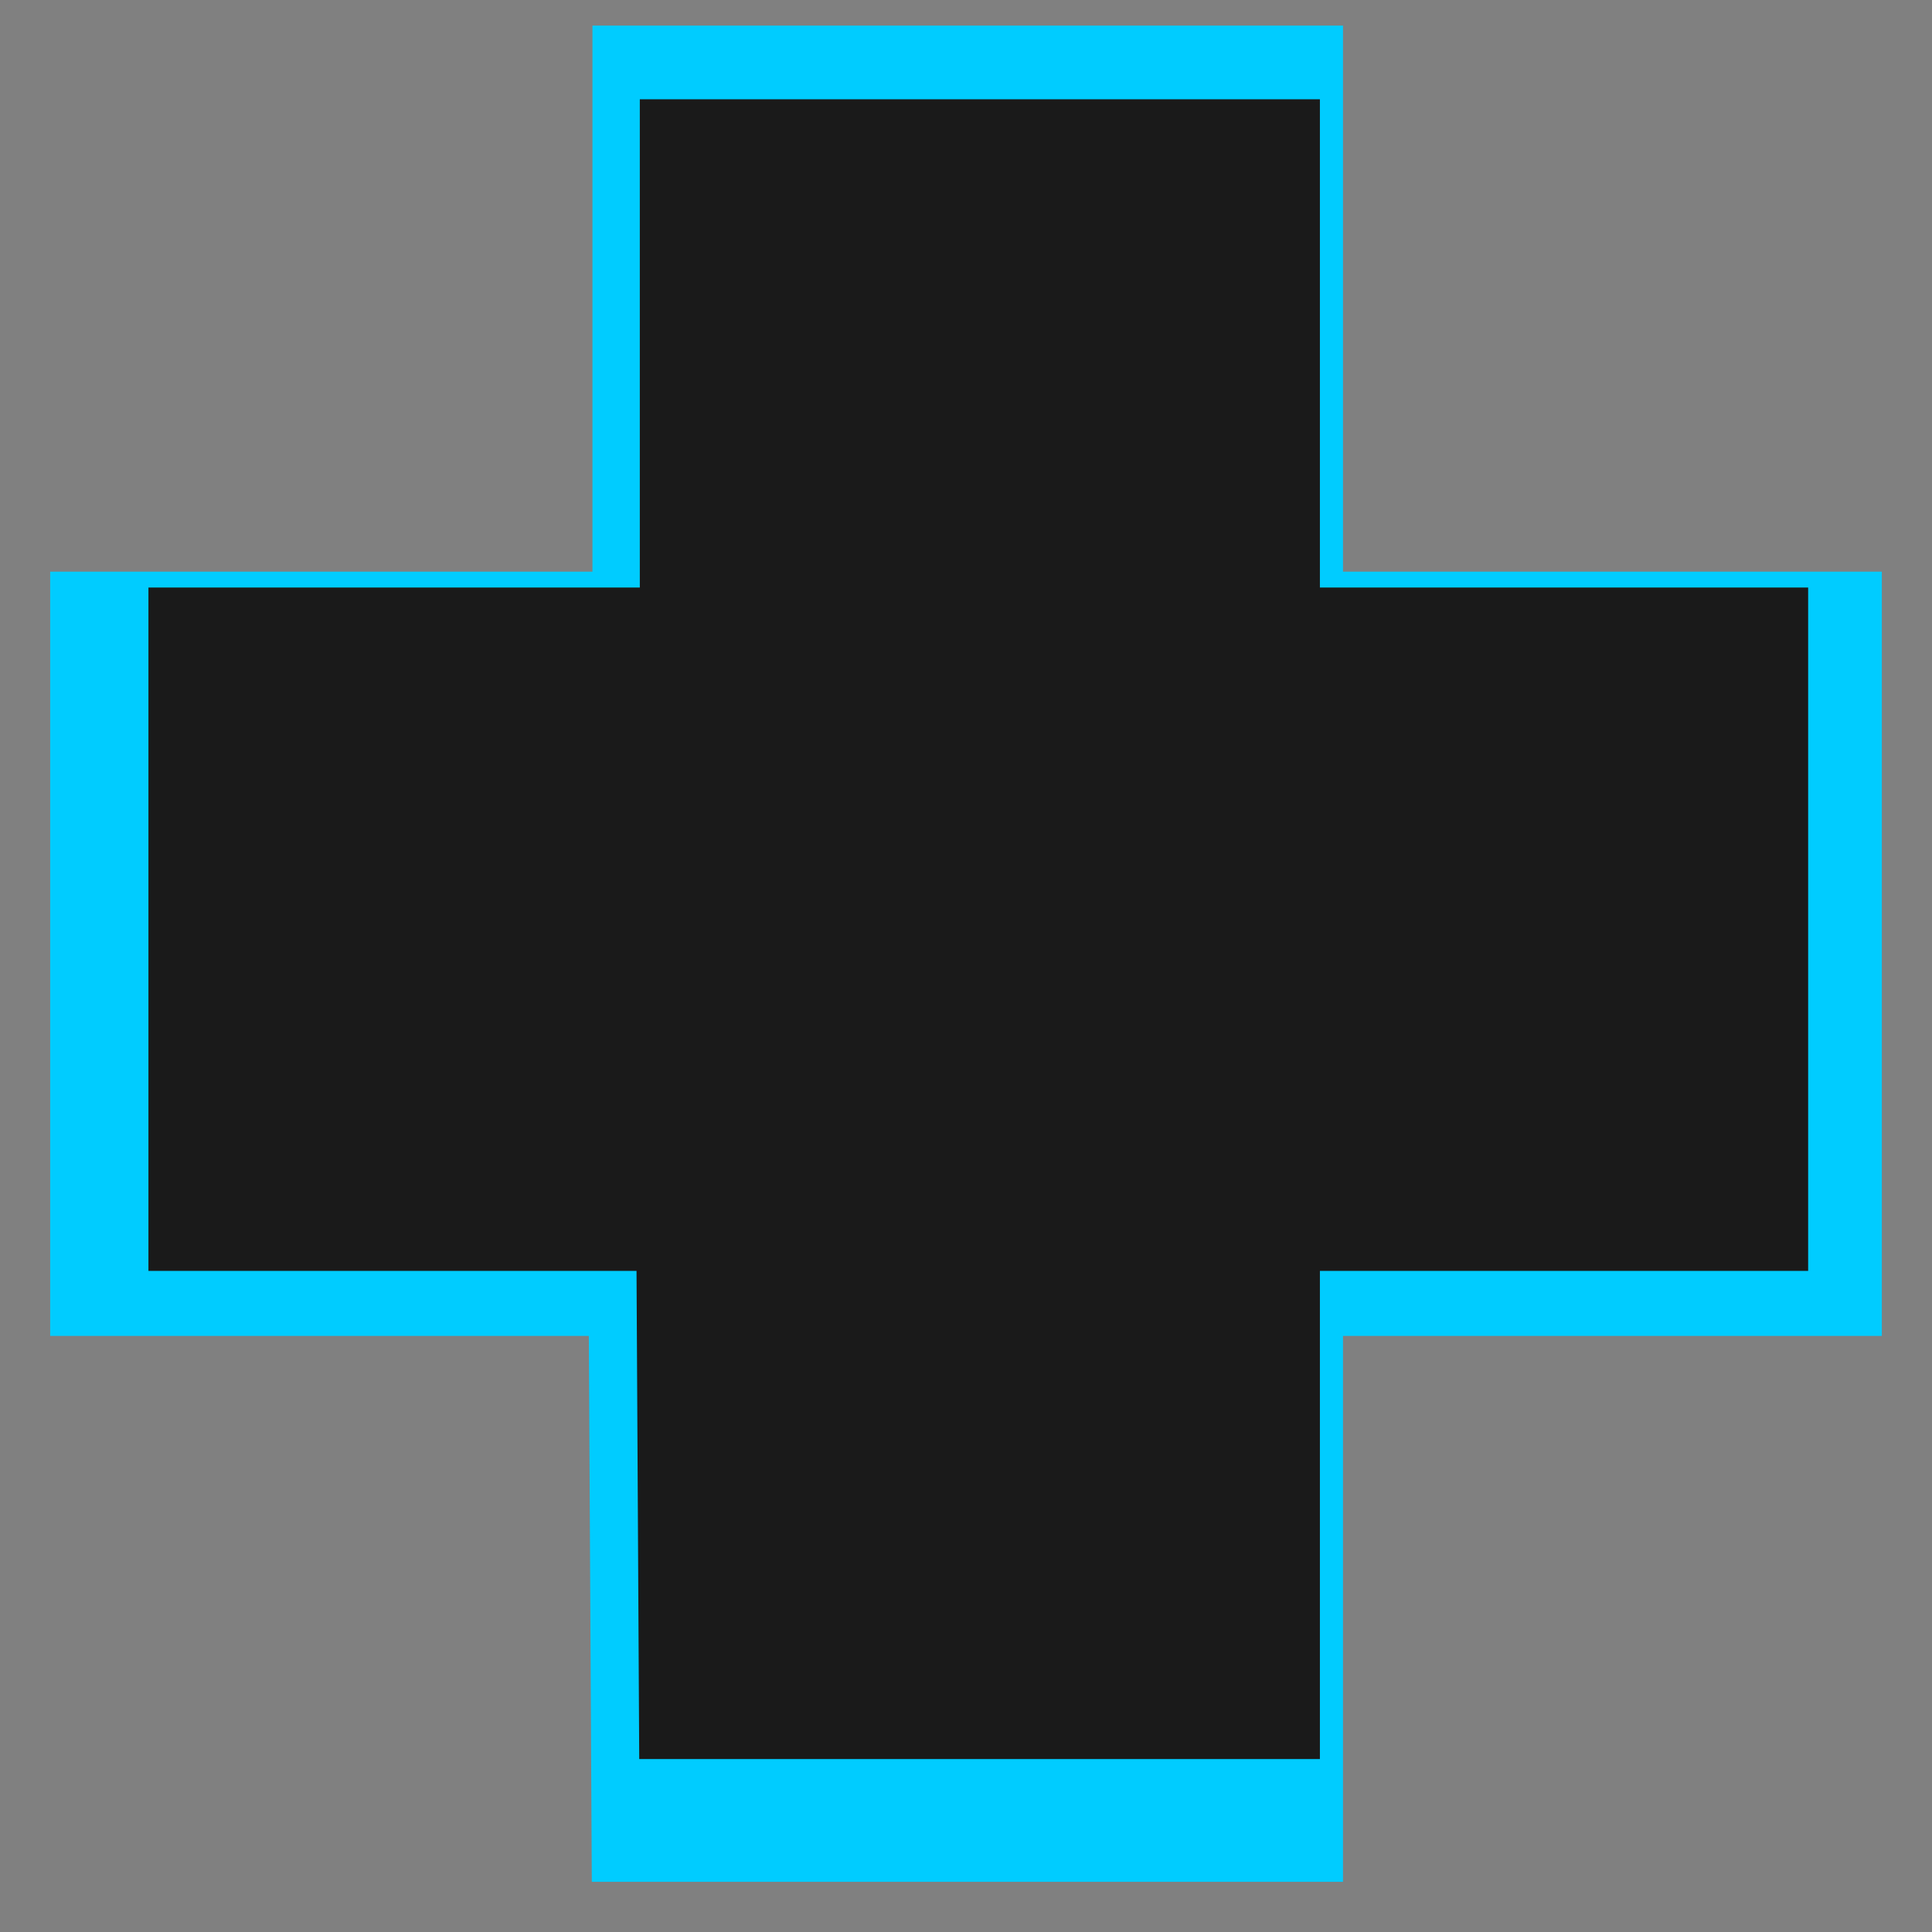 <?xml version="1.0" encoding="UTF-8" standalone="no"?>
<!-- Created with Inkscape (http://www.inkscape.org/) -->

<svg
   xmlns:dc="http://purl.org/dc/elements/1.1/"
   xmlns:cc="http://creativecommons.org/ns#"
   xmlns:rdf="http://www.w3.org/1999/02/22-rdf-syntax-ns#"
   xmlns:svg="http://www.w3.org/2000/svg"
   xmlns="http://www.w3.org/2000/svg"
   xmlns:xlink="http://www.w3.org/1999/xlink"
   xmlns:sodipodi="http://sodipodi.sourceforge.net/DTD/sodipodi-0.dtd"
   xmlns:inkscape="http://www.inkscape.org/namespaces/inkscape"
   sodipodi:docname="node-add.svg"
   inkscape:version="0.48.3.1 r9886"
   id="svg3042"
   height="128"
   width="128"
   version="1.1">
  <rect width="100%" height="100%" fill="#808080" stroke="none"/>
  <sodipodi:namedview
     pagecolor="#ffffff"
     bordercolor="#666666"
     borderopacity="1"
     objecttolerance="10"
     gridtolerance="10"
     guidetolerance="10"
     inkscape:pageopacity="0"
     inkscape:pageshadow="2"
     inkscape:window-width="1280"
     inkscape:window-height="750"
     id="namedview75"
     showgrid="false"
     inkscape:zoom="2.4583333"
     inkscape:cx="16.797338"
     inkscape:cy="61.74233"
     inkscape:window-x="-4"
     inkscape:window-y="28"
     inkscape:window-maximized="1"
     inkscape:current-layer="g3910" />
  <defs
     id="defs3044">
    <inkscape:perspective
       id="perspective79"
       inkscape:persp3d-origin="24 : 16 : 1"
       inkscape:vp_z="48 : 24 : 1"
       inkscape:vp_y="0 : 1000 : 0"
       inkscape:vp_x="0 : 24 : 1"
       sodipodi:type="inkscape:persp3d" />
    <radialGradient
       gradientTransform="matrix(0.024,0,0,0.015,26.478,38.629)"
       gradientUnits="userSpaceOnUse"
       xlink:href="#linearGradient5060"
       id="radialGradient3588"
       fy="486.648"
       fx="605.714"
       r="117.143"
       cy="486.648"
       cx="605.714" />
    <linearGradient
       id="linearGradient5060">
      <stop
         offset="0"
         style="stop-color:black;stop-opacity:1"
         id="stop5062" />
      <stop
         offset="1"
         style="stop-color:black;stop-opacity:0"
         id="stop5064" />
    </linearGradient>
    <radialGradient
       gradientTransform="matrix(-0.024,0,0,0.015,21.522,38.629)"
       gradientUnits="userSpaceOnUse"
       xlink:href="#linearGradient5060"
       id="radialGradient3586"
       fy="486.648"
       fx="605.714"
       r="117.143"
       cy="486.648"
       cx="605.714" />
    <linearGradient
       id="linearGradient5048">
      <stop
         offset="0"
         style="stop-color:black;stop-opacity:0"
         id="stop5050" />
      <stop
         offset="0.5"
         style="stop-color:black;stop-opacity:1"
         id="stop5056" />
      <stop
         offset="1"
         style="stop-color:black;stop-opacity:0"
         id="stop5052" />
    </linearGradient>
    <linearGradient
       gradientTransform="matrix(0.07,0,0,0.015,-1.45,38.629)"
       gradientUnits="userSpaceOnUse"
       xlink:href="#linearGradient5048"
       id="linearGradient3584"
       y2="609.505"
       x2="302.857"
       y1="366.648"
       x1="302.857" />
    <linearGradient
       id="linearGradient3319">
      <stop
         offset="0"
         style="stop-color:#af9b7f;stop-opacity:1"
         id="stop3321" />
      <stop
         offset="1"
         style="stop-color:#736148;stop-opacity:1"
         id="stop3323" />
    </linearGradient>
    <linearGradient
       gradientTransform="matrix(0.701,0,0,0.754,2.079,0.831)"
       gradientUnits="userSpaceOnUse"
       xlink:href="#linearGradient3319"
       id="linearGradient3911"
       y2="61.22"
       x2="53.453"
       y1="11.03"
       x1="22.334" />
    <linearGradient
       id="linearGradient8967">
      <stop
         offset="0"
         style="stop-color:#ddcfbd;stop-opacity:1"
         id="stop8969" />
      <stop
         offset="1"
         style="stop-color:#856f50;stop-opacity:1"
         id="stop8971" />
    </linearGradient>
    <linearGradient
       gradientTransform="matrix(0.974,0,0,1.049,2.047,-1.217)"
       gradientUnits="userSpaceOnUse"
       xlink:href="#linearGradient8967"
       id="linearGradient3909"
       y2="46"
       x2="38.491"
       y1="9.889"
       x1="16.102" />
    <linearGradient
       id="linearGradient8978">
      <stop
         offset="0"
         style="stop-color:#4d5459;stop-opacity:0.996"
         id="stop8980" />
      <stop
         offset="1"
         style="stop-color:#141b1f;stop-opacity:1"
         id="stop8982" />
    </linearGradient>
    <linearGradient
       gradientTransform="matrix(0.837,0,0,1.043,1.952,-1.097)"
       gradientUnits="userSpaceOnUse"
       xlink:href="#linearGradient8978"
       id="linearGradient3906"
       y2="25.019"
       x2="8.5"
       y1="25.019"
       x1="5.48" />
    <linearGradient
       id="linearGradient4323">
      <stop
         offset="0"
         style="stop-color:#998d7c;stop-opacity:1"
         id="stop4325" />
      <stop
         offset="1"
         style="stop-color:#655948;stop-opacity:1"
         id="stop4327" />
    </linearGradient>
    <linearGradient
       gradientTransform="matrix(1.066,0,0,1.062,-1.149,-1.4)"
       gradientUnits="userSpaceOnUse"
       xlink:href="#linearGradient4323"
       id="linearGradient3897"
       y2="33.406"
       x2="26.816"
       y1="15.893"
       x1="23.35" />
    <linearGradient
       id="linearGradient4339">
      <stop
         offset="0"
         style="stop-color:#cec1af;stop-opacity:1"
         id="stop4341" />
      <stop
         offset="1"
         style="stop-color:#b7a88c;stop-opacity:1"
         id="stop4343" />
    </linearGradient>
    <linearGradient
       gradientTransform="matrix(1.066,0,0,1.062,-1.149,-0.444)"
       gradientUnits="userSpaceOnUse"
       xlink:href="#linearGradient4339"
       id="linearGradient3894"
       y2="33.406"
       x2="26.816"
       y1="15.893"
       x1="23.35" />
    <linearGradient
       id="linearGradient2365">
      <stop
         offset="0"
         style="stop-color:#a89d8b;stop-opacity:1"
         id="stop2367" />
      <stop
         offset="1"
         style="stop-color:#8f7f6a;stop-opacity:1"
         id="stop2369" />
    </linearGradient>
    <linearGradient
       gradientTransform="matrix(1.066,0,0,1.062,-1.149,-0.975)"
       gradientUnits="userSpaceOnUse"
       xlink:href="#linearGradient2365"
       id="linearGradient3891"
       y2="33.406"
       x2="26.816"
       y1="15.893"
       x1="23.35" />
    <linearGradient
       id="linearGradient3913">
      <stop
         offset="0"
         style="stop-color:#4e555a;stop-opacity:1"
         id="stop3915" />
      <stop
         offset="0.16"
         style="stop-color:#151c20;stop-opacity:1"
         id="stop3917" />
      <stop
         offset="0.167"
         style="stop-color:#9b876c;stop-opacity:1"
         id="stop3919" />
      <stop
         offset="0.752"
         style="stop-color:#9b876c;stop-opacity:1"
         id="stop3921" />
      <stop
         offset="0.939"
         style="stop-color:#9b876c;stop-opacity:1"
         id="stop3923" />
      <stop
         offset="0.949"
         style="stop-color:#c2c2c2;stop-opacity:1"
         id="stop3925" />
      <stop
         offset="1"
         style="stop-color:#c2c2c2;stop-opacity:1"
         id="stop3927" />
    </linearGradient>
    <linearGradient
       gradientTransform="matrix(0.716,0,0,0.747,2.154,0.948)"
       gradientUnits="userSpaceOnUse"
       xlink:href="#linearGradient3913"
       id="linearGradient3903"
       y2="0.065"
       x2="55.495"
       y1="5.244"
       x1="5.754" />
    <linearGradient
       id="linearGradient2346">
      <stop
         offset="0"
         style="stop-color:#eee;stop-opacity:1"
         id="stop2348" />
      <stop
         offset="1"
         style="stop-color:#d9d9da;stop-opacity:1"
         id="stop2350" />
    </linearGradient>
    <linearGradient
       gradientTransform="matrix(1.004,0,0,1.538,1.223,-3.04)"
       gradientUnits="userSpaceOnUse"
       xlink:href="#linearGradient2346"
       id="linearGradient3901"
       y2="4.883"
       x2="24.64"
       y1="3.123"
       x1="24.627" />
    <linearGradient
       id="linearGradient2264">
      <stop
         offset="0"
         style="stop-color:#d7e866;stop-opacity:1"
         id="stop2266" />
      <stop
         offset="1"
         style="stop-color:#8cab2a;stop-opacity:1"
         id="stop2268" />
    </linearGradient>
    <linearGradient
       gradientTransform="matrix(0.893,0,0,0.888,16.62,16.629)"
       gradientUnits="userSpaceOnUse"
       xlink:href="#linearGradient2264"
       id="linearGradient4713"
       y2="32.485"
       x2="24.104"
       y1="15.169"
       x1="24.104" />
    <linearGradient
       id="linearGradient4222">
      <stop
         offset="0"
         style="stop-color:white;stop-opacity:1"
         id="stop4224" />
      <stop
         offset="1"
         style="stop-color:white;stop-opacity:0"
         id="stop4226" />
    </linearGradient>
    <linearGradient
       gradientTransform="matrix(0.536,0,0,0.533,25.179,24.637)"
       gradientUnits="userSpaceOnUse"
       xlink:href="#linearGradient4222"
       id="linearGradient4710"
       y2="47.273"
       x2="24.139"
       y1="-9.801"
       x1="24.139" />
    <linearGradient
       y2="47.273"
       x2="24.139"
       y1="-9.801"
       x1="24.139"
       gradientTransform="matrix(0.536,0,0,0.533,73.586,63.484)"
       gradientUnits="userSpaceOnUse"
       id="linearGradient3183"
       xlink:href="#linearGradient4222"
       inkscape:collect="always" />
    <linearGradient
       y2="32.485"
       x2="24.104"
       y1="15.169"
       x1="24.104"
       gradientTransform="matrix(0.893,0,0,0.888,65.027,55.68)"
       gradientUnits="userSpaceOnUse"
       id="linearGradient3185"
       xlink:href="#linearGradient2264"
       inkscape:collect="always" />
    <linearGradient
       gradientTransform="matrix(0.07,0,0,0.015,-1.45,38.629)"
       gradientUnits="userSpaceOnUse"
       xlink:href="#linearGradient5048-47"
       id="linearGradient3584-764"
       y2="609.505"
       x2="302.857"
       y1="366.648"
       x1="302.857" />
    <linearGradient
       id="linearGradient5048-47">
      <stop
         offset="0"
         style="stop-color:#000000;stop-opacity:0"
         id="stop3253" />
      <stop
         offset="0.5"
         style="stop-color:#000000;stop-opacity:1"
         id="stop3255" />
      <stop
         offset="1"
         style="stop-color:#000000;stop-opacity:0"
         id="stop3257" />
    </linearGradient>
    <radialGradient
       gradientTransform="matrix(-0.024,0,0,0.015,21.522,38.629)"
       gradientUnits="userSpaceOnUse"
       xlink:href="#linearGradient5060-86"
       id="radialGradient3586-428"
       fy="486.648"
       fx="605.714"
       r="117.143"
       cy="486.648"
       cx="605.714" />
    <linearGradient
       id="linearGradient5060-86">
      <stop
         offset="0"
         style="stop-color:#000000;stop-opacity:1"
         id="stop3261" />
      <stop
         offset="1"
         style="stop-color:#000000;stop-opacity:0"
         id="stop3263" />
    </linearGradient>
    <radialGradient
       gradientTransform="matrix(0.024,0,0,0.015,26.478,38.629)"
       gradientUnits="userSpaceOnUse"
       xlink:href="#linearGradient5060-641"
       id="radialGradient3588-636"
       fy="486.648"
       fx="605.714"
       r="117.143"
       cy="486.648"
       cx="605.714" />
    <linearGradient
       id="linearGradient5060-641">
      <stop
         offset="0"
         style="stop-color:#000000;stop-opacity:1"
         id="stop3267" />
      <stop
         offset="1"
         style="stop-color:#000000;stop-opacity:0"
         id="stop3269" />
    </linearGradient>
    <linearGradient
       gradientTransform="matrix(1.066,0,0,1.062,-1.149,-0.975)"
       gradientUnits="userSpaceOnUse"
       xlink:href="#linearGradient2365-567"
       id="linearGradient3891-34"
       y2="33.406"
       x2="26.816"
       y1="15.893"
       x1="23.35" />
    <linearGradient
       id="linearGradient2365-567">
      <stop
         offset="0"
         style="stop-color:#9e9e9e;stop-opacity:1"
         id="stop3273" />
      <stop
         offset="1"
         style="stop-color:#818181;stop-opacity:1"
         id="stop3275" />
    </linearGradient>
    <linearGradient
       gradientTransform="matrix(0.837,0,0,1.043,1.952,-1.097)"
       gradientUnits="userSpaceOnUse"
       xlink:href="#linearGradient8978-362"
       id="linearGradient3906-950"
       y2="25.019"
       x2="8.5"
       y1="25.019"
       x1="5.48" />
    <linearGradient
       id="linearGradient8978-362">
      <stop
         offset="0"
         style="stop-color:#525252;stop-opacity:0.996"
         id="stop3279" />
      <stop
         offset="1"
         style="stop-color:#191919;stop-opacity:1"
         id="stop3281" />
    </linearGradient>
    <linearGradient
       gradientTransform="matrix(1.066,0,0,1.062,-1.149,-1.4)"
       gradientUnits="userSpaceOnUse"
       xlink:href="#linearGradient4323-390"
       id="linearGradient3897-277"
       y2="33.406"
       x2="26.816"
       y1="15.893"
       x1="23.35" />
    <linearGradient
       id="linearGradient4323-390">
      <stop
         offset="0"
         style="stop-color:#8f8f8f;stop-opacity:1"
         id="stop3285" />
      <stop
         offset="1"
         style="stop-color:#5b5b5b;stop-opacity:1"
         id="stop3287" />
    </linearGradient>
    <linearGradient
       gradientTransform="matrix(1.004,0,0,1.538,1.223,-3.04)"
       gradientUnits="userSpaceOnUse"
       xlink:href="#linearGradient2346-834"
       id="linearGradient3901-125"
       y2="4.883"
       x2="24.64"
       y1="3.123"
       x1="24.627" />
    <linearGradient
       id="linearGradient2346-834">
      <stop
         offset="0"
         style="stop-color:#eeeeee;stop-opacity:1"
         id="stop3291" />
      <stop
         offset="1"
         style="stop-color:#d9d9d9;stop-opacity:1"
         id="stop3293" />
    </linearGradient>
    <linearGradient
       gradientTransform="matrix(0.716,0,0,0.747,2.154,0.948)"
       gradientUnits="userSpaceOnUse"
       xlink:href="#linearGradient3913-409"
       id="linearGradient3903-93"
       y2="0.065"
       x2="55.495"
       y1="5.244"
       x1="5.754" />
    <linearGradient
       id="linearGradient3913-409">
      <stop
         offset="0"
         style="stop-color:#535353;stop-opacity:1"
         id="stop3297" />
      <stop
         offset="0.16"
         style="stop-color:#1a1a1a;stop-opacity:1"
         id="stop3299" />
      <stop
         offset="0.167"
         style="stop-color:#8a8a8a;stop-opacity:1"
         id="stop3301" />
      <stop
         offset="0.752"
         style="stop-color:#8a8a8a;stop-opacity:1"
         id="stop3303" />
      <stop
         offset="0.939"
         style="stop-color:#8a8a8a;stop-opacity:1"
         id="stop3305" />
      <stop
         offset="0.949"
         style="stop-color:#c2c2c2;stop-opacity:1"
         id="stop3307" />
      <stop
         offset="1"
         style="stop-color:#c2c2c2;stop-opacity:1"
         id="stop3309" />
    </linearGradient>
    <linearGradient
       gradientTransform="matrix(1.066,0,0,1.062,-1.149,-0.444)"
       gradientUnits="userSpaceOnUse"
       xlink:href="#linearGradient4339-794"
       id="linearGradient3894-246"
       y2="33.406"
       x2="26.816"
       y1="15.893"
       x1="23.35" />
    <linearGradient
       id="linearGradient4339-794">
      <stop
         offset="0"
         style="stop-color:#c3c3c3;stop-opacity:1"
         id="stop3313" />
      <stop
         offset="1"
         style="stop-color:#a9a9a9;stop-opacity:1"
         id="stop3315" />
    </linearGradient>
    <linearGradient
       gradientTransform="matrix(0.974,0,0,1.049,2.047,-1.217)"
       gradientUnits="userSpaceOnUse"
       xlink:href="#linearGradient8967-727"
       id="linearGradient3909-997"
       y2="46"
       x2="38.491"
       y1="9.889"
       x1="16.102" />
    <linearGradient
       id="linearGradient8967-727">
      <stop
         offset="0"
         style="stop-color:#d1d1d1;stop-opacity:1"
         id="stop3319" />
      <stop
         offset="1"
         style="stop-color:#727272;stop-opacity:1"
         id="stop3322" />
    </linearGradient>
    <linearGradient
       gradientTransform="matrix(0.701,0,0,0.754,2.079,0.831)"
       gradientUnits="userSpaceOnUse"
       xlink:href="#linearGradient3319-307"
       id="linearGradient3911-187"
       y2="61.22"
       x2="53.453"
       y1="11.03"
       x1="22.334" />
    <linearGradient
       id="linearGradient3319-307">
      <stop
         offset="0"
         style="stop-color:#9e9e9e;stop-opacity:1"
         id="stop3326" />
      <stop
         offset="1"
         style="stop-color:#646464;stop-opacity:1"
         id="stop3328" />
    </linearGradient>
    <linearGradient
       inkscape:collect="always"
       xlink:href="#linearGradient2264"
       id="linearGradient3472"
       gradientUnits="userSpaceOnUse"
       gradientTransform="matrix(0.893,0,0,0.888,17.434,16.426)"
       x1="24.104"
       y1="15.169"
       x2="24.104"
       y2="32.485" />
    <inkscape:perspective
       id="perspective2990"
       inkscape:persp3d-origin="0.5 : 0.33333333 : 1"
       inkscape:vp_z="1 : 0.5 : 1"
       inkscape:vp_y="0 : 1000 : 0"
       inkscape:vp_x="0 : 0.5 : 1"
       sodipodi:type="inkscape:persp3d" />
    <linearGradient
       y2="32.485"
       x2="24.104"
       y1="15.169"
       x1="24.104"
       gradientTransform="matrix(1.422,0,0,1.414,-0.794,-22.724)"
       gradientUnits="userSpaceOnUse"
       id="linearGradient2952"
       xlink:href="#linearGradient2264-5"
       inkscape:collect="always" />
    <linearGradient
       id="linearGradient2264-5">
      <stop
         offset="0"
         style="stop-color:#d7e866;stop-opacity:1"
         id="stop2266-0" />
      <stop
         offset="1"
         style="stop-color:#8cab2a;stop-opacity:1"
         id="stop2268-9" />
    </linearGradient>
    <linearGradient
       inkscape:collect="always"
       xlink:href="#linearGradient3776"
       id="linearGradient2751"
       gradientUnits="userSpaceOnUse"
       x1="32"
       y1="22.514"
       x2="32"
       y2="73.918" />
    <linearGradient
       id="linearGradient3776"
       inkscape:collect="always">
      <stop
         id="stop3778"
         offset="0"
         style="stop-color:#e00000;stop-opacity:1" />
      <stop
         id="stop3780"
         offset="1"
         style="stop-color:#ff0000;stop-opacity:0.408" />
    </linearGradient>
    <linearGradient
       inkscape:collect="always"
       xlink:href="#linearGradient3594"
       id="linearGradient2755"
       gradientUnits="userSpaceOnUse"
       spreadMethod="reflect"
       x1="32"
       y1="17.964"
       x2="32"
       y2="41.469" />
    <linearGradient
       id="linearGradient3594"
       inkscape:collect="always">
      <stop
         id="stop3596"
         offset="0"
         style="stop-color:#f9ccca;stop-opacity:1;" />
      <stop
         id="stop3598"
         offset="1"
         style="stop-color:#f9ccca;stop-opacity:0;" />
    </linearGradient>
    <clipPath
       id="clipPath3588"
       clipPathUnits="userSpaceOnUse">
      <path
         sodipodi:nodetypes="ccccccc"
         id="path3590"
         d="M 33.688,23.031 C 31.692,23.053 29.801,23.087 28,23.125 L 28,80 l 4,-4 4,4 0,-56.969 c -0.76,0.005 -1.581,-0.008 -2.312,0 z"
         style="fill:url(#linearGradient3592);fill-opacity:1;stroke:none"
         inkscape:connector-curvature="0" />
    </clipPath>
    <radialGradient
       inkscape:collect="always"
       xlink:href="#XMLID_8_"
       id="radialGradient9437"
       gradientUnits="userSpaceOnUse"
       gradientTransform="matrix(1,0,0,1,2e-6,0.003)"
       cx="102"
       cy="112.305"
       r="139.559" />
    <radialGradient
       id="XMLID_8_"
       cx="102"
       cy="112.305"
       r="139.559"
       gradientUnits="userSpaceOnUse">
      <stop
         offset="0"
         style="stop-color:#b7b8b9;stop-opacity:1;"
         id="stop41" />
      <stop
         offset="0.189"
         style="stop-color:#ECECEC"
         id="stop47" />
      <stop
         offset="0.257"
         style="stop-color:#FAFAFA"
         id="stop49" />
      <stop
         offset="0.301"
         style="stop-color:#FFFFFF"
         id="stop51" />
      <stop
         offset="0.531"
         style="stop-color:#FAFAFA"
         id="stop53" />
      <stop
         offset="0.845"
         style="stop-color:#EBECEC"
         id="stop55" />
      <stop
         offset="1"
         style="stop-color:#E1E2E3"
         id="stop57" />
    </radialGradient>
    <clipPath
       clipPathUnits="userSpaceOnUse"
       id="clipPath7084">
      <path
         style="fill:#000000;fill-opacity:1;fill-rule:evenodd;stroke:none"
         d="m 72,88 -32,32 -8,0 0,-40 40,0 0,8 z"
         id="path7086"
         inkscape:connector-curvature="0" />
    </clipPath>
    <linearGradient
       inkscape:collect="always"
       xlink:href="#linearGradient10207"
       id="linearGradient10213"
       x1="98.617"
       y1="106.414"
       x2="91.229"
       y2="99.255"
       gradientUnits="userSpaceOnUse" />
    <linearGradient
       id="linearGradient10207">
      <stop
         style="stop-color:#a2a2a2;stop-opacity:1;"
         offset="0"
         id="stop10209" />
      <stop
         style="stop-color:#ffffff;stop-opacity:1;"
         offset="1"
         id="stop10211" />
    </linearGradient>
    <linearGradient
       y2="99.255"
       x2="91.229"
       y1="106.414"
       x1="98.617"
       gradientUnits="userSpaceOnUse"
       id="linearGradient3045"
       xlink:href="#linearGradient10207"
       inkscape:collect="always" />
    <radialGradient
       inkscape:collect="always"
       xlink:href="#XMLID_8_"
       id="radialGradient3081"
       gradientUnits="userSpaceOnUse"
       gradientTransform="matrix(1,0,0,1,2e-6,0.003)"
       cx="102"
       cy="112.305"
       r="139.559" />
    <linearGradient
       inkscape:collect="always"
       xlink:href="#linearGradient10207"
       id="linearGradient3083"
       gradientUnits="userSpaceOnUse"
       x1="98.617"
       y1="106.414"
       x2="91.229"
       y2="99.255" />
    <linearGradient
       inkscape:collect="always"
       xlink:href="#linearGradient3776"
       id="linearGradient3085"
       gradientUnits="userSpaceOnUse"
       x1="32"
       y1="22.514"
       x2="32"
       y2="73.918" />
    <linearGradient
       inkscape:collect="always"
       xlink:href="#linearGradient3594"
       id="linearGradient3087"
       gradientUnits="userSpaceOnUse"
       spreadMethod="reflect"
       x1="32"
       y1="17.964"
       x2="32"
       y2="41.469" />
    <linearGradient
       inkscape:collect="always"
       xlink:href="#linearGradient2264-5"
       id="linearGradient3089"
       gradientUnits="userSpaceOnUse"
       gradientTransform="matrix(1.422,0,0,1.414,-0.794,-22.724)"
       x1="24.104"
       y1="15.169"
       x2="24.104"
       y2="32.485" />
    <radialGradient
       inkscape:collect="always"
       xlink:href="#XMLID_8_"
       id="radialGradient2980"
       gradientUnits="userSpaceOnUse"
       gradientTransform="matrix(1,0,0,1,2e-6,0.003)"
       cx="102"
       cy="112.305"
       r="139.559" />
    <linearGradient
       inkscape:collect="always"
       xlink:href="#linearGradient10207"
       id="linearGradient2982"
       gradientUnits="userSpaceOnUse"
       x1="98.617"
       y1="106.414"
       x2="91.229"
       y2="99.255" />
    <linearGradient
       inkscape:collect="always"
       xlink:href="#linearGradient3776"
       id="linearGradient2984"
       gradientUnits="userSpaceOnUse"
       x1="32"
       y1="22.514"
       x2="32"
       y2="73.918" />
    <linearGradient
       inkscape:collect="always"
       xlink:href="#linearGradient3594"
       id="linearGradient2986"
       gradientUnits="userSpaceOnUse"
       spreadMethod="reflect"
       x1="32"
       y1="17.964"
       x2="32"
       y2="41.469" />
    <linearGradient
       inkscape:collect="always"
       xlink:href="#linearGradient2264-5"
       id="linearGradient2988"
       gradientUnits="userSpaceOnUse"
       gradientTransform="matrix(1.422,0,0,1.414,-0.794,-22.724)"
       x1="24.104"
       y1="15.169"
       x2="24.104"
       y2="32.485" />
    <linearGradient
       inkscape:collect="always"
       xlink:href="#linearGradient2264-5"
       id="linearGradient2991"
       gradientUnits="userSpaceOnUse"
       gradientTransform="matrix(1.256,0,0,1.248,3.081,-17.356)"
       x1="24.104"
       y1="15.169"
       x2="24.104"
       y2="32.485" />
    <radialGradient
       inkscape:collect="always"
       xlink:href="#XMLID_8_"
       id="radialGradient3027"
       gradientUnits="userSpaceOnUse"
       gradientTransform="matrix(1,0,0,1,-1.022,-3.181)"
       cx="102"
       cy="112.305"
       r="139.559" />
  </defs>
  <g
     id="layer1"
     transform="translate(0,80)">
    <path
       style="fill:none;stroke:url(#linearGradient3183);stroke-width:1;stroke-linecap:butt;stroke-linejoin:miter;stroke-miterlimit:4;stroke-opacity:1;stroke-dasharray:none;display:inline"
       id="path2272"
       d="m 83.907,74.347 0,-5 5.001,0 0,5 4.999,0 0,4.926 -4.999,-0.016 0,5.09 -5.001,0 0,-5 -5,0 0,-5 5,0 z"
       inkscape:connector-curvature="0" />
    <g
       id="g3910"
       transform="translate(-1.898,-2.983)">
      <path
         style="fill:#00ccff;fill-opacity:1;fill-rule:evenodd;stroke:none;display:inline"
         id="path3140"
         d="m 41.15,-39.142 0,-36.177 49.725,0 0,36.177 35.699,0 0,50.634 -35.699,0 0,36.167 -49.768,0 -0.198,-36.167 -35.687,0 0,-50.634 35.927,0 z"
         inkscape:connector-curvature="0" />
      <path
         inkscape:connector-curvature="0"
         d="m 44.287,-38.09 0,-32.348 45.058,0 0,32.348 32.348,0 0,45.274 -32.348,0 0,32.339 -45.097,0 -0.179,-32.339 -32.337,0 0,-45.274 32.555,0 z"
         id="path2262"
         style="fill:#1a1a1a;fill-opacity:1;fill-rule:evenodd;stroke:none;display:inline" />
    </g>
  </g>
</svg>
